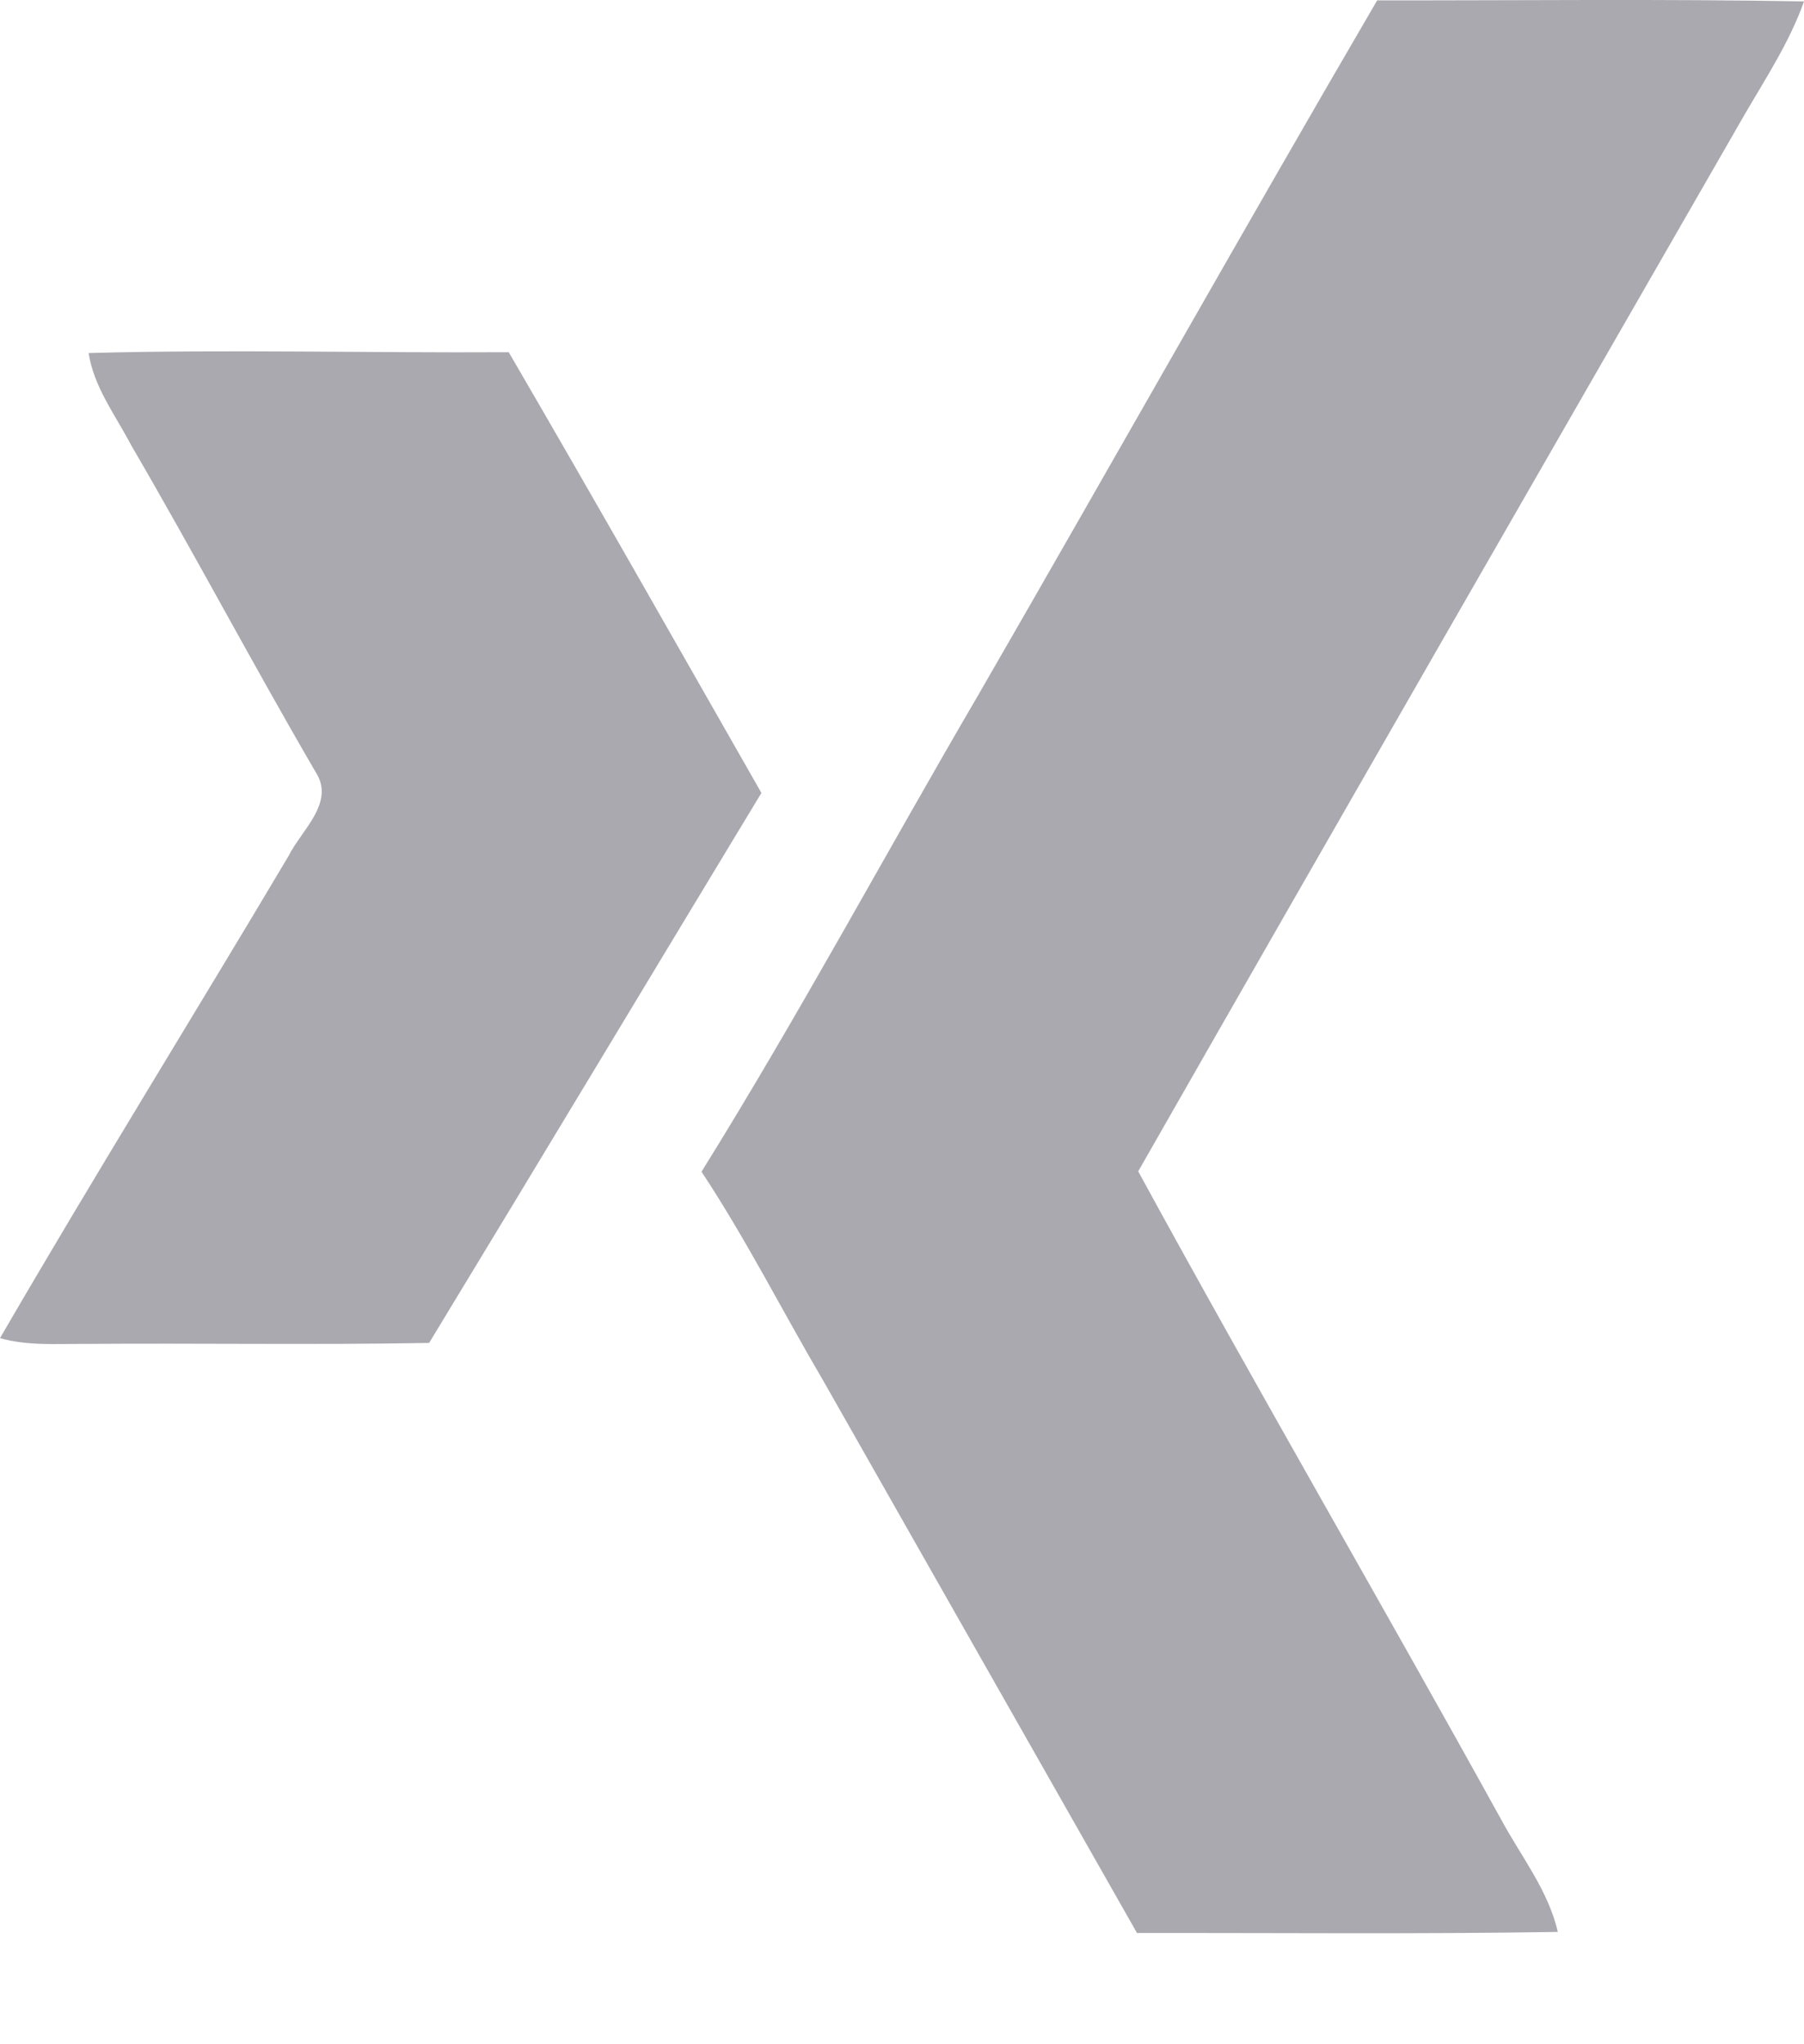 <svg width="15" height="17" viewBox="0 0 15 17" fill="none" xmlns="http://www.w3.org/2000/svg">
<path d="M11.451 0.003C12.633 0.005 13.817 -0.01 15 0.012C14.881 0.347 14.684 0.647 14.506 0.953C12.823 3.881 11.138 6.808 9.464 9.741C10.45 11.549 11.488 13.331 12.484 15.135C12.649 15.44 12.874 15.722 12.953 16.066C11.786 16.085 10.62 16.073 9.454 16.075C8.587 14.547 7.718 13.021 6.851 11.492C6.509 10.91 6.205 10.307 5.833 9.744C6.64 8.447 7.363 7.099 8.134 5.78C9.244 3.857 10.332 1.921 11.451 0.003Z" fill="#A9A9AF"/>
<path d="M0.737 2.936C1.902 2.904 3.066 2.936 4.23 2.929C4.939 4.146 5.633 5.371 6.331 6.594C5.409 8.118 4.493 9.645 3.568 11.168C2.613 11.185 1.658 11.169 0.702 11.176C0.468 11.175 0.229 11.193 0 11.128C0.782 9.781 1.604 8.457 2.399 7.119C2.506 6.903 2.792 6.672 2.623 6.418C2.1 5.52 1.615 4.601 1.091 3.703C0.961 3.454 0.78 3.219 0.737 2.936Z" fill="#A9A9AF"/>
</svg>
